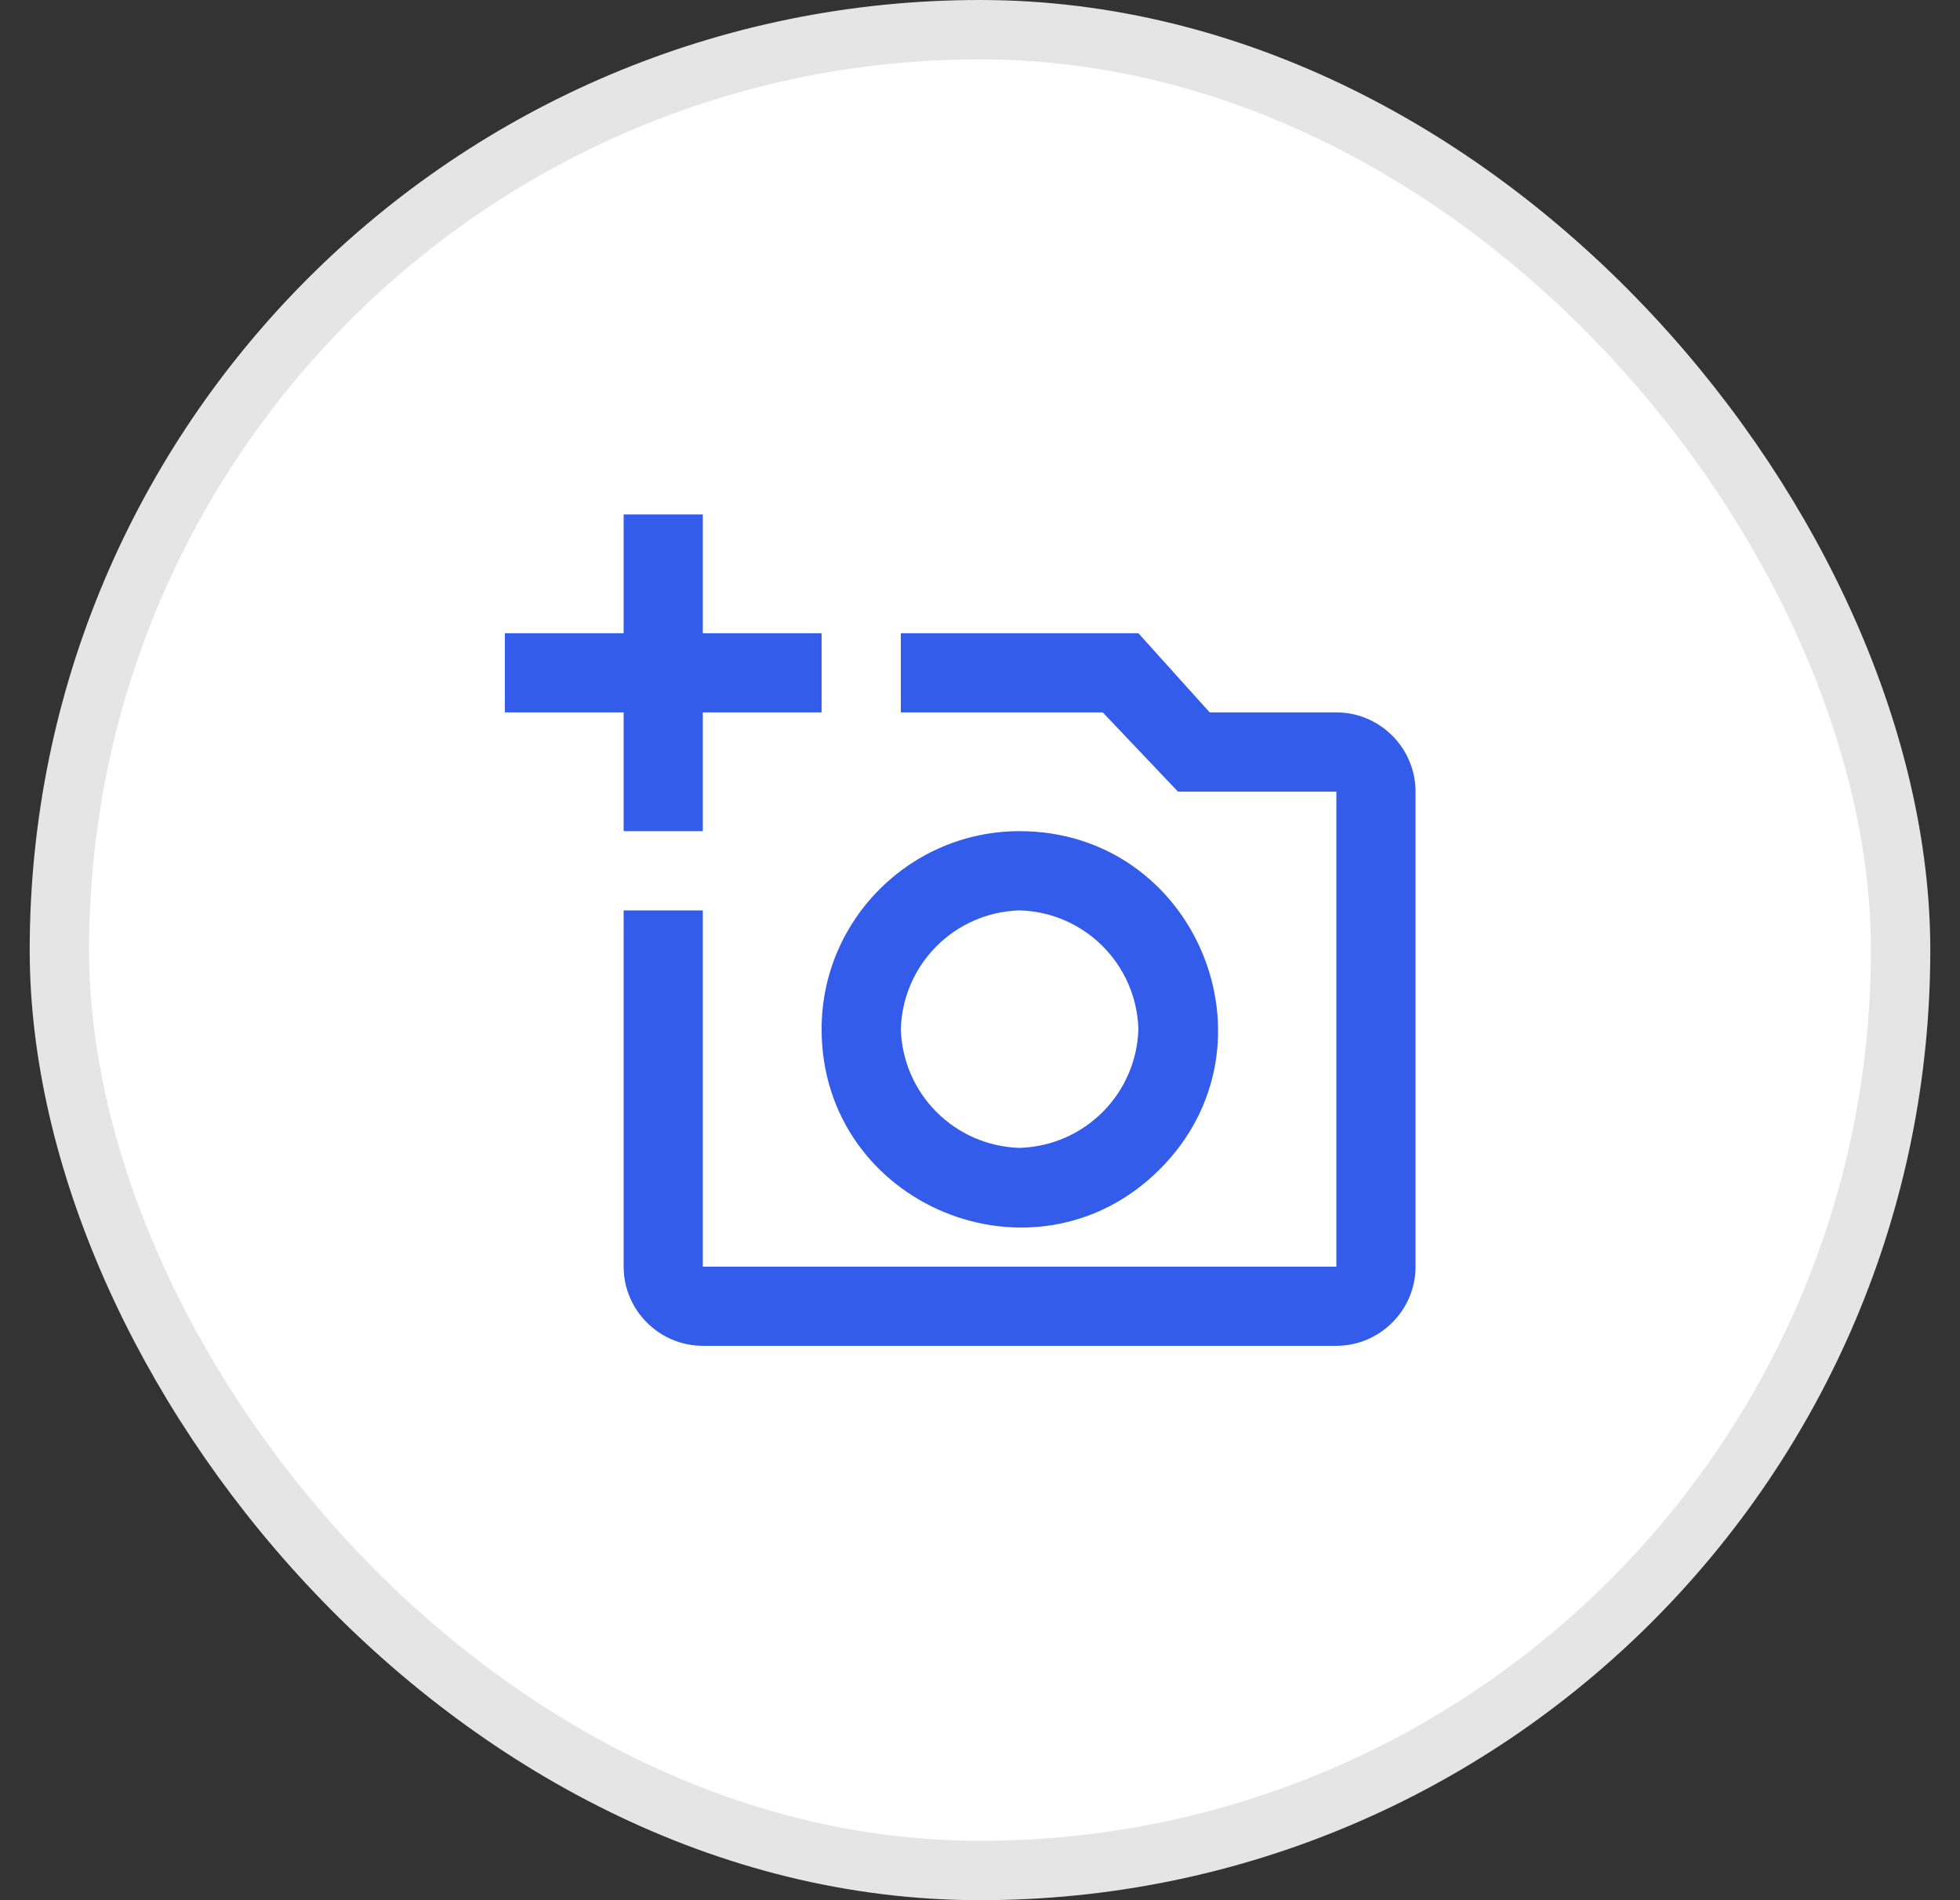 <svg width="33" height="32" viewBox="0 0 33 32" fill="none" xmlns="http://www.w3.org/2000/svg">
<rect x="0" y="0" width="33" height="32" fill="#333333" stroke="none"/>
<rect x="1" y="0.5" width="31" height="31" rx="15.5" fill="white"/>
<g clip-path="url(#clip0_2101_247470)">
<path d="M22.5 11.997H20.367L19.167 10.664H15.167V11.997H18.567L19.833 13.331H22.5V21.331H11.833V15.331H10.5V21.331C10.5 22.064 11.1 22.664 11.833 22.664H22.5C23.233 22.664 23.833 22.064 23.833 21.331V13.331C23.833 12.597 23.233 11.997 22.5 11.997ZM13.833 17.331C13.833 20.297 17.427 21.791 19.527 19.691C21.627 17.591 20.133 13.997 17.167 13.997C15.327 13.997 13.833 15.491 13.833 17.331ZM17.167 15.331C18.26 15.364 19.133 16.237 19.167 17.331C19.133 18.424 18.26 19.297 17.167 19.331C16.073 19.297 15.2 18.424 15.167 17.331C15.2 16.237 16.073 15.364 17.167 15.331ZM11.833 11.997H13.833V10.664H11.833V8.664H10.5V10.664H8.5V11.997H10.5V13.997H11.833" fill="#335CEB"/>
</g>
<rect x="1" y="0.5" width="31" height="31" rx="15.5" stroke="#E5E5E5"/>
<defs>
<clipPath id="clip0_2101_247470">
<rect width="16" height="16" fill="white" transform="translate(8.5 8)"/>
</clipPath>
</defs>
</svg>
